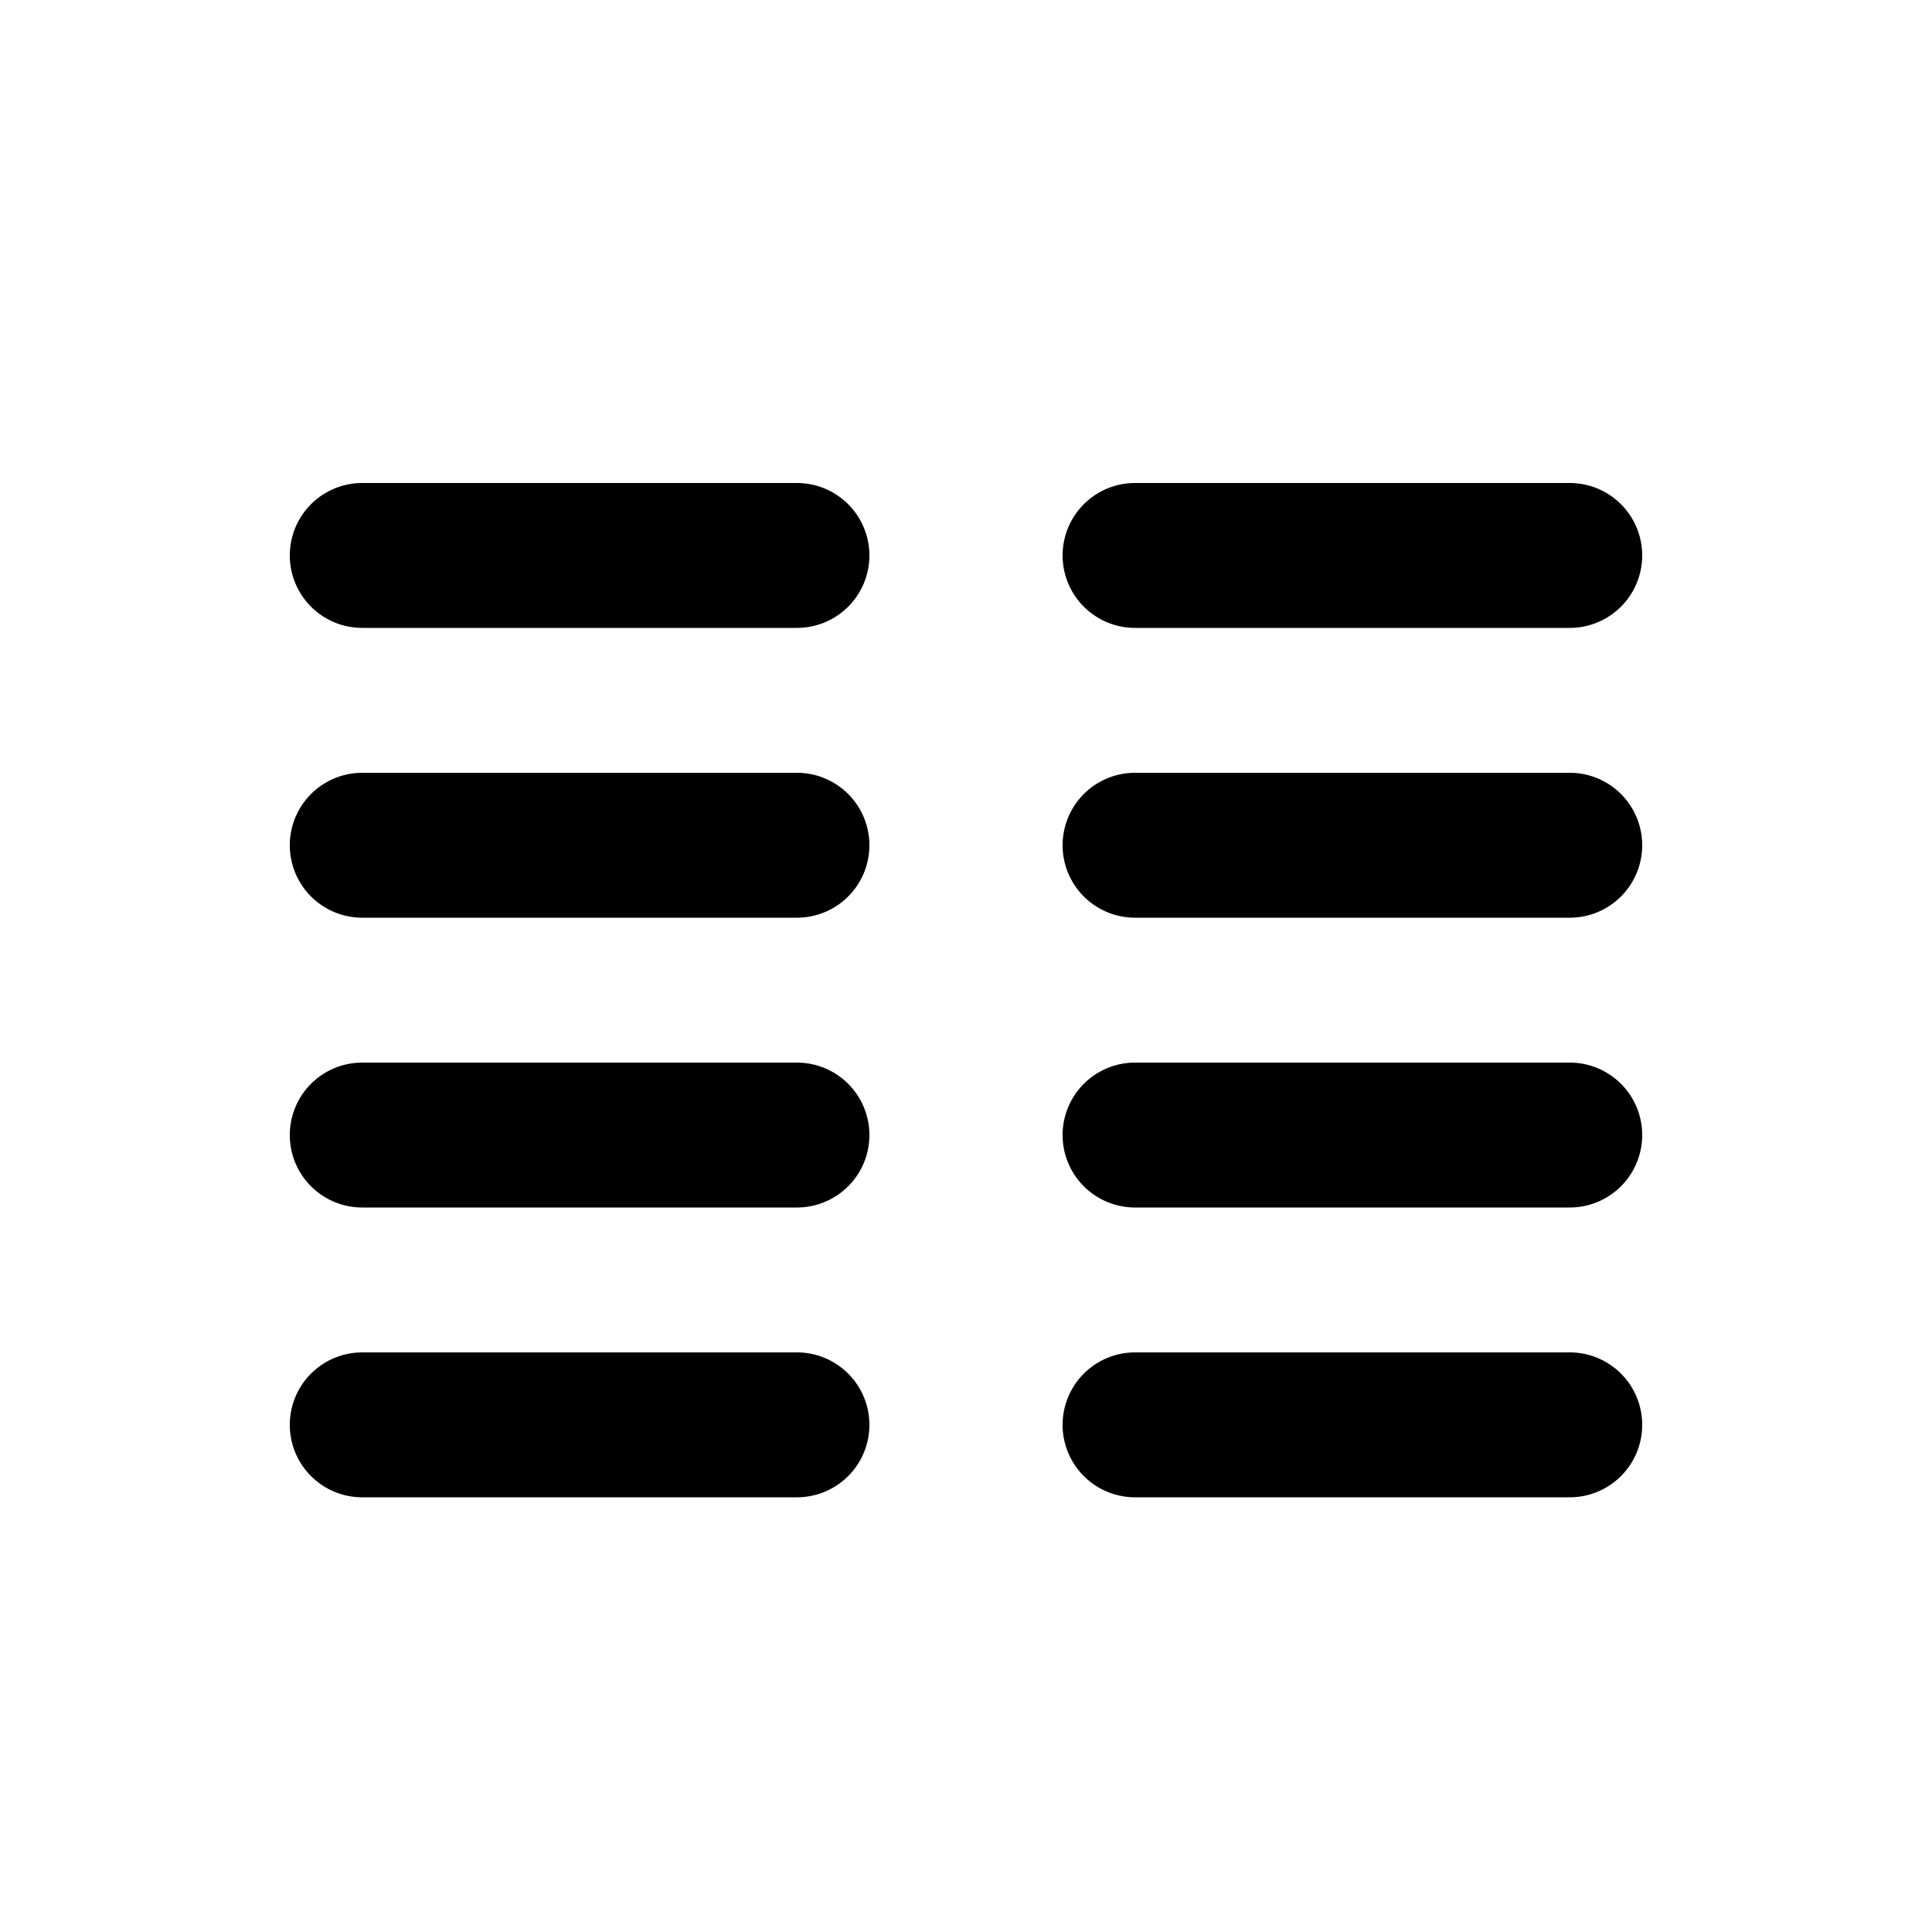 <svg xmlns="http://www.w3.org/2000/svg" xmlns:xlink="http://www.w3.org/1999/xlink" width="20" height="20" viewBox="0 0 20 20"><path fill="currentColor" d="M17 5.75a.75.75 0 0 0-.75-.75h-4.5a.75.75 0 0 0 0 1.5h4.5a.75.75 0 0 0 .75-.75m-8 0A.75.75 0 0 0 8.25 5h-4.5a.75.75 0 0 0 0 1.5h4.5A.75.75 0 0 0 9 5.75m8 3a.75.75 0 0 0-.75-.75h-4.5a.75.75 0 0 0 0 1.5h4.5a.75.75 0 0 0 .75-.75m-8 0A.75.75 0 0 0 8.25 8h-4.5a.75.75 0 0 0 0 1.5h4.5A.75.75 0 0 0 9 8.75m8 3a.75.75 0 0 0-.75-.75h-4.5a.75.75 0 0 0 0 1.5h4.5a.75.75 0 0 0 .75-.75m-8 0a.75.75 0 0 0-.75-.75h-4.5a.75.75 0 0 0 0 1.5h4.5a.75.75 0 0 0 .75-.75m8 3a.75.75 0 0 0-.75-.75h-4.5a.75.75 0 0 0 0 1.5h4.5a.75.75 0 0 0 .75-.75m-8 0a.75.75 0 0 0-.75-.75h-4.5a.75.75 0 0 0 0 1.5h4.5a.75.75 0 0 0 .75-.75"/></svg>